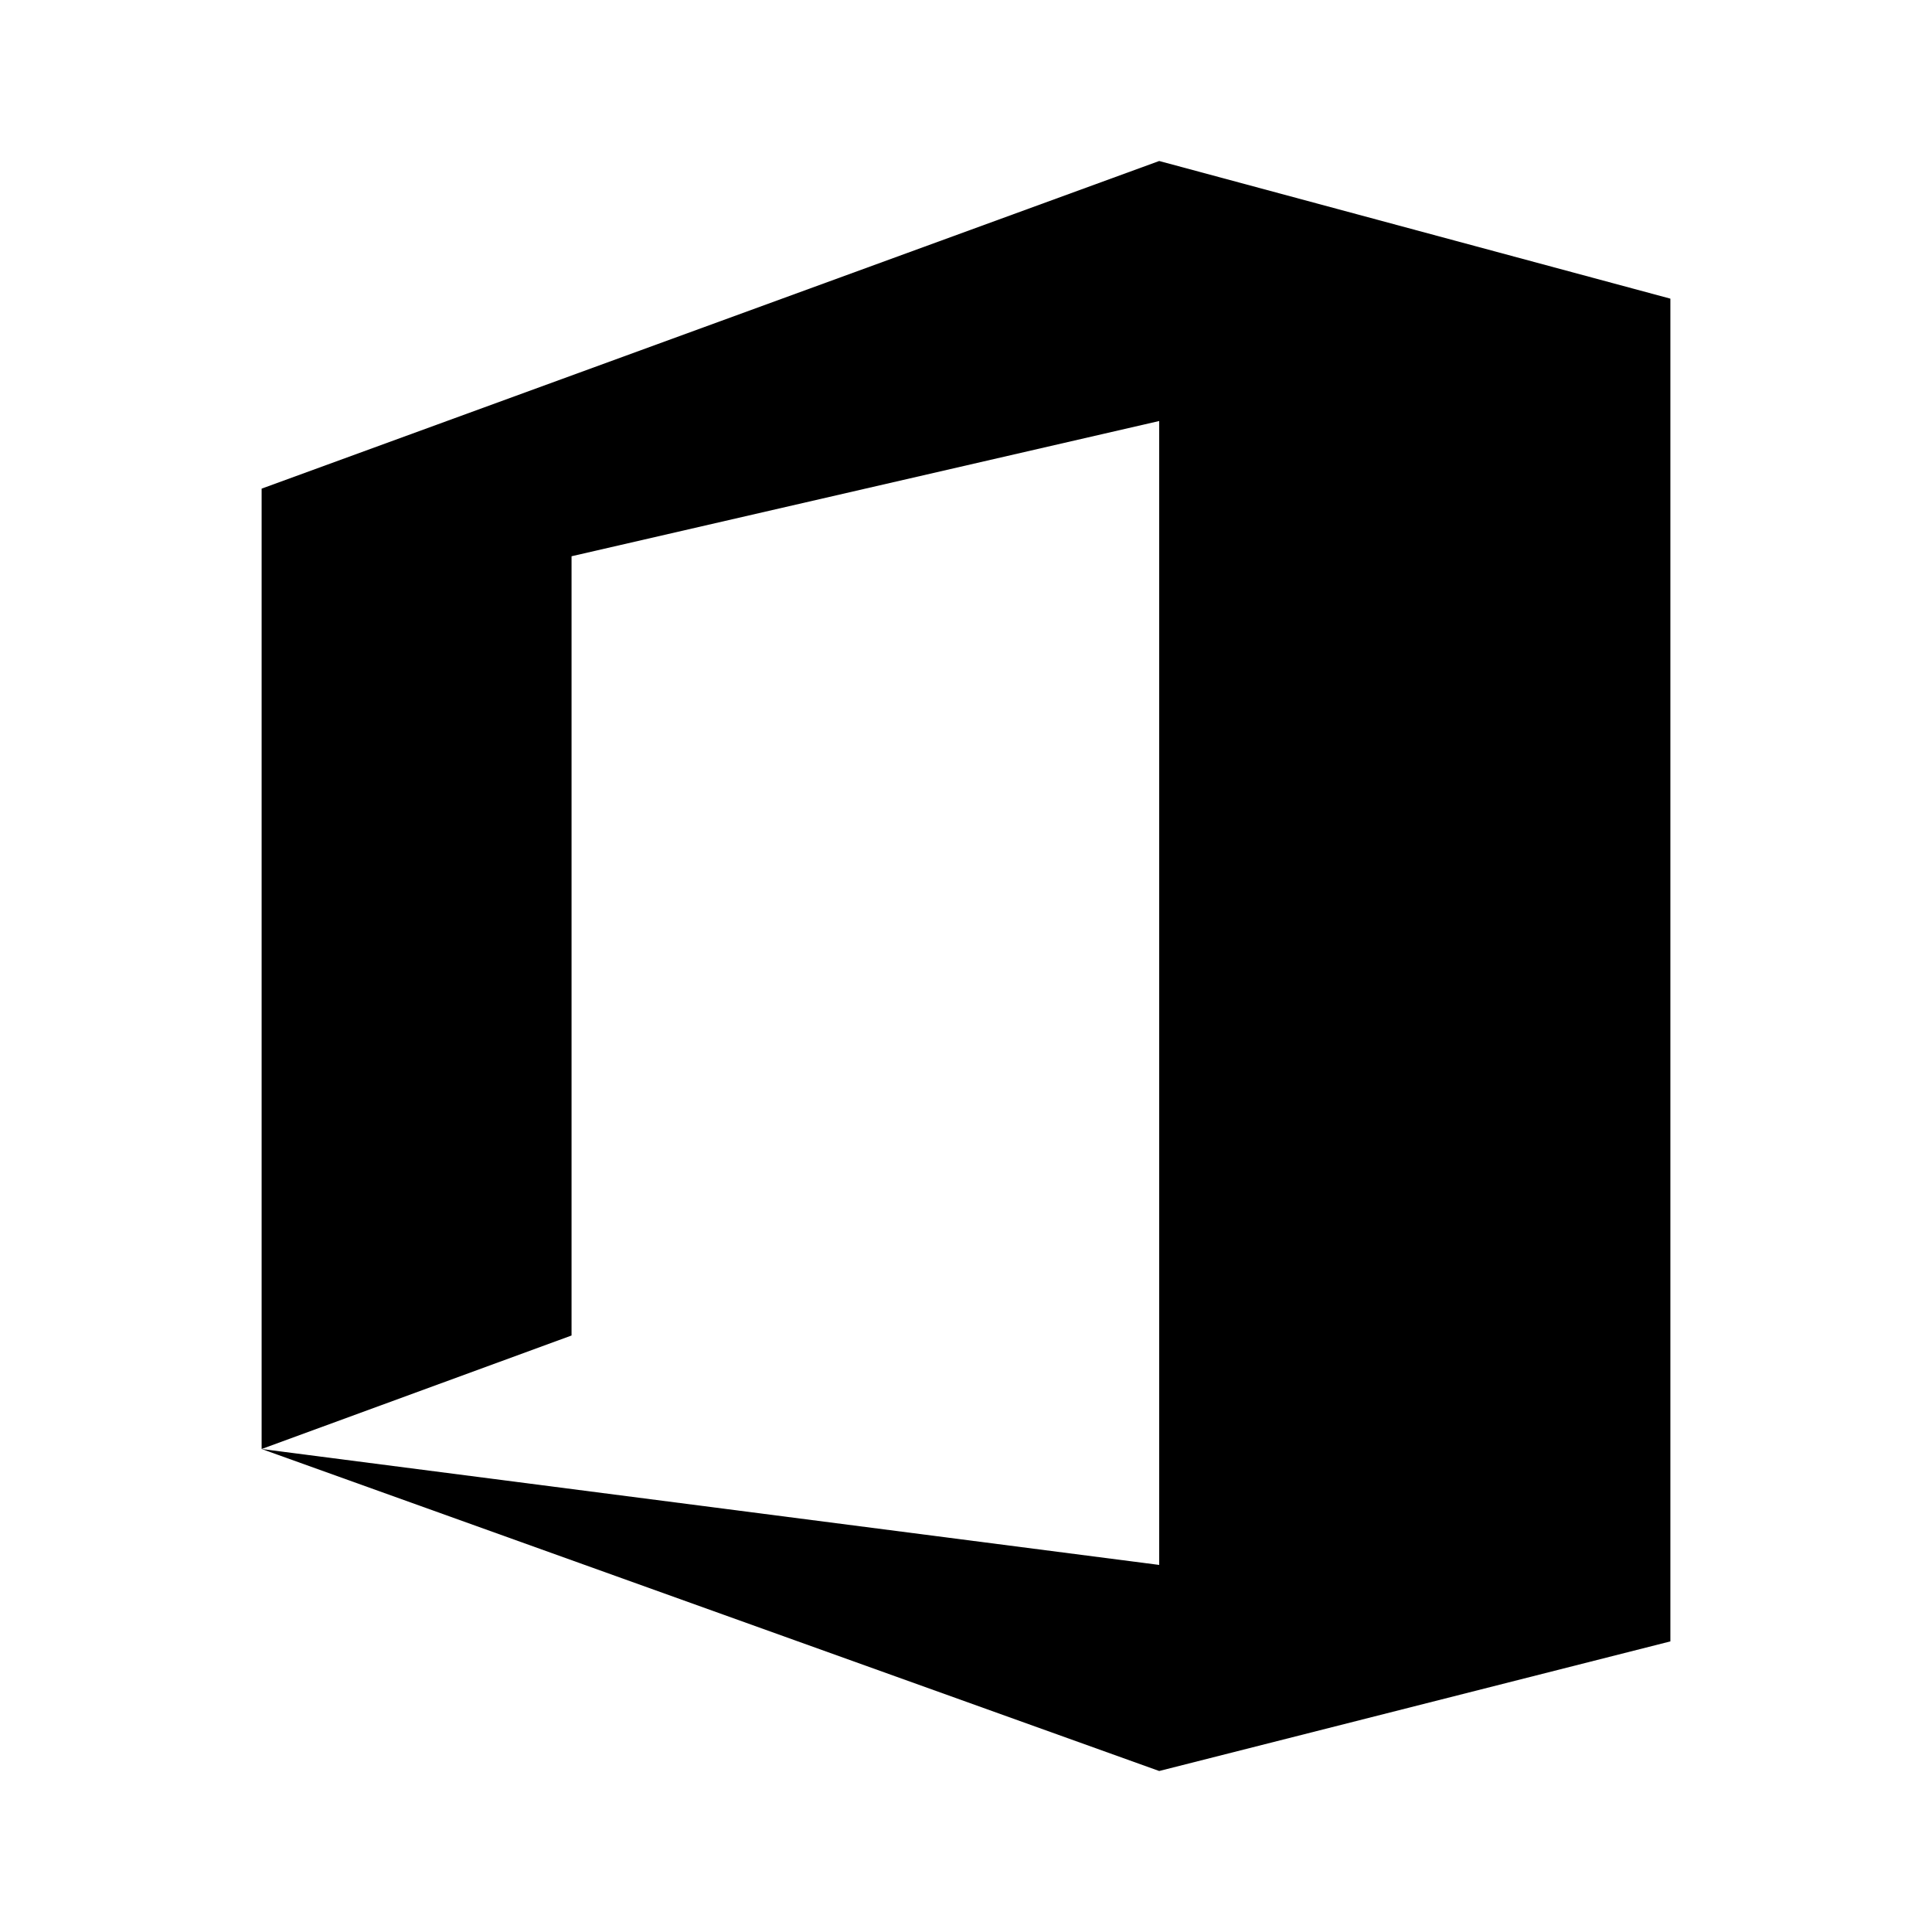 <svg xmlns="http://www.w3.org/2000/svg" viewBox="0 0 24 24"><path fill-rule="evenodd" d="M14.4 19.44L3.25 18l3.85-1.41V6.91l7.3-1.68zm6.35-15.73L14.4 2 3.25 6.07V18l11.15 4 6.35-1.61z" clip-rule="evenodd"/></svg>